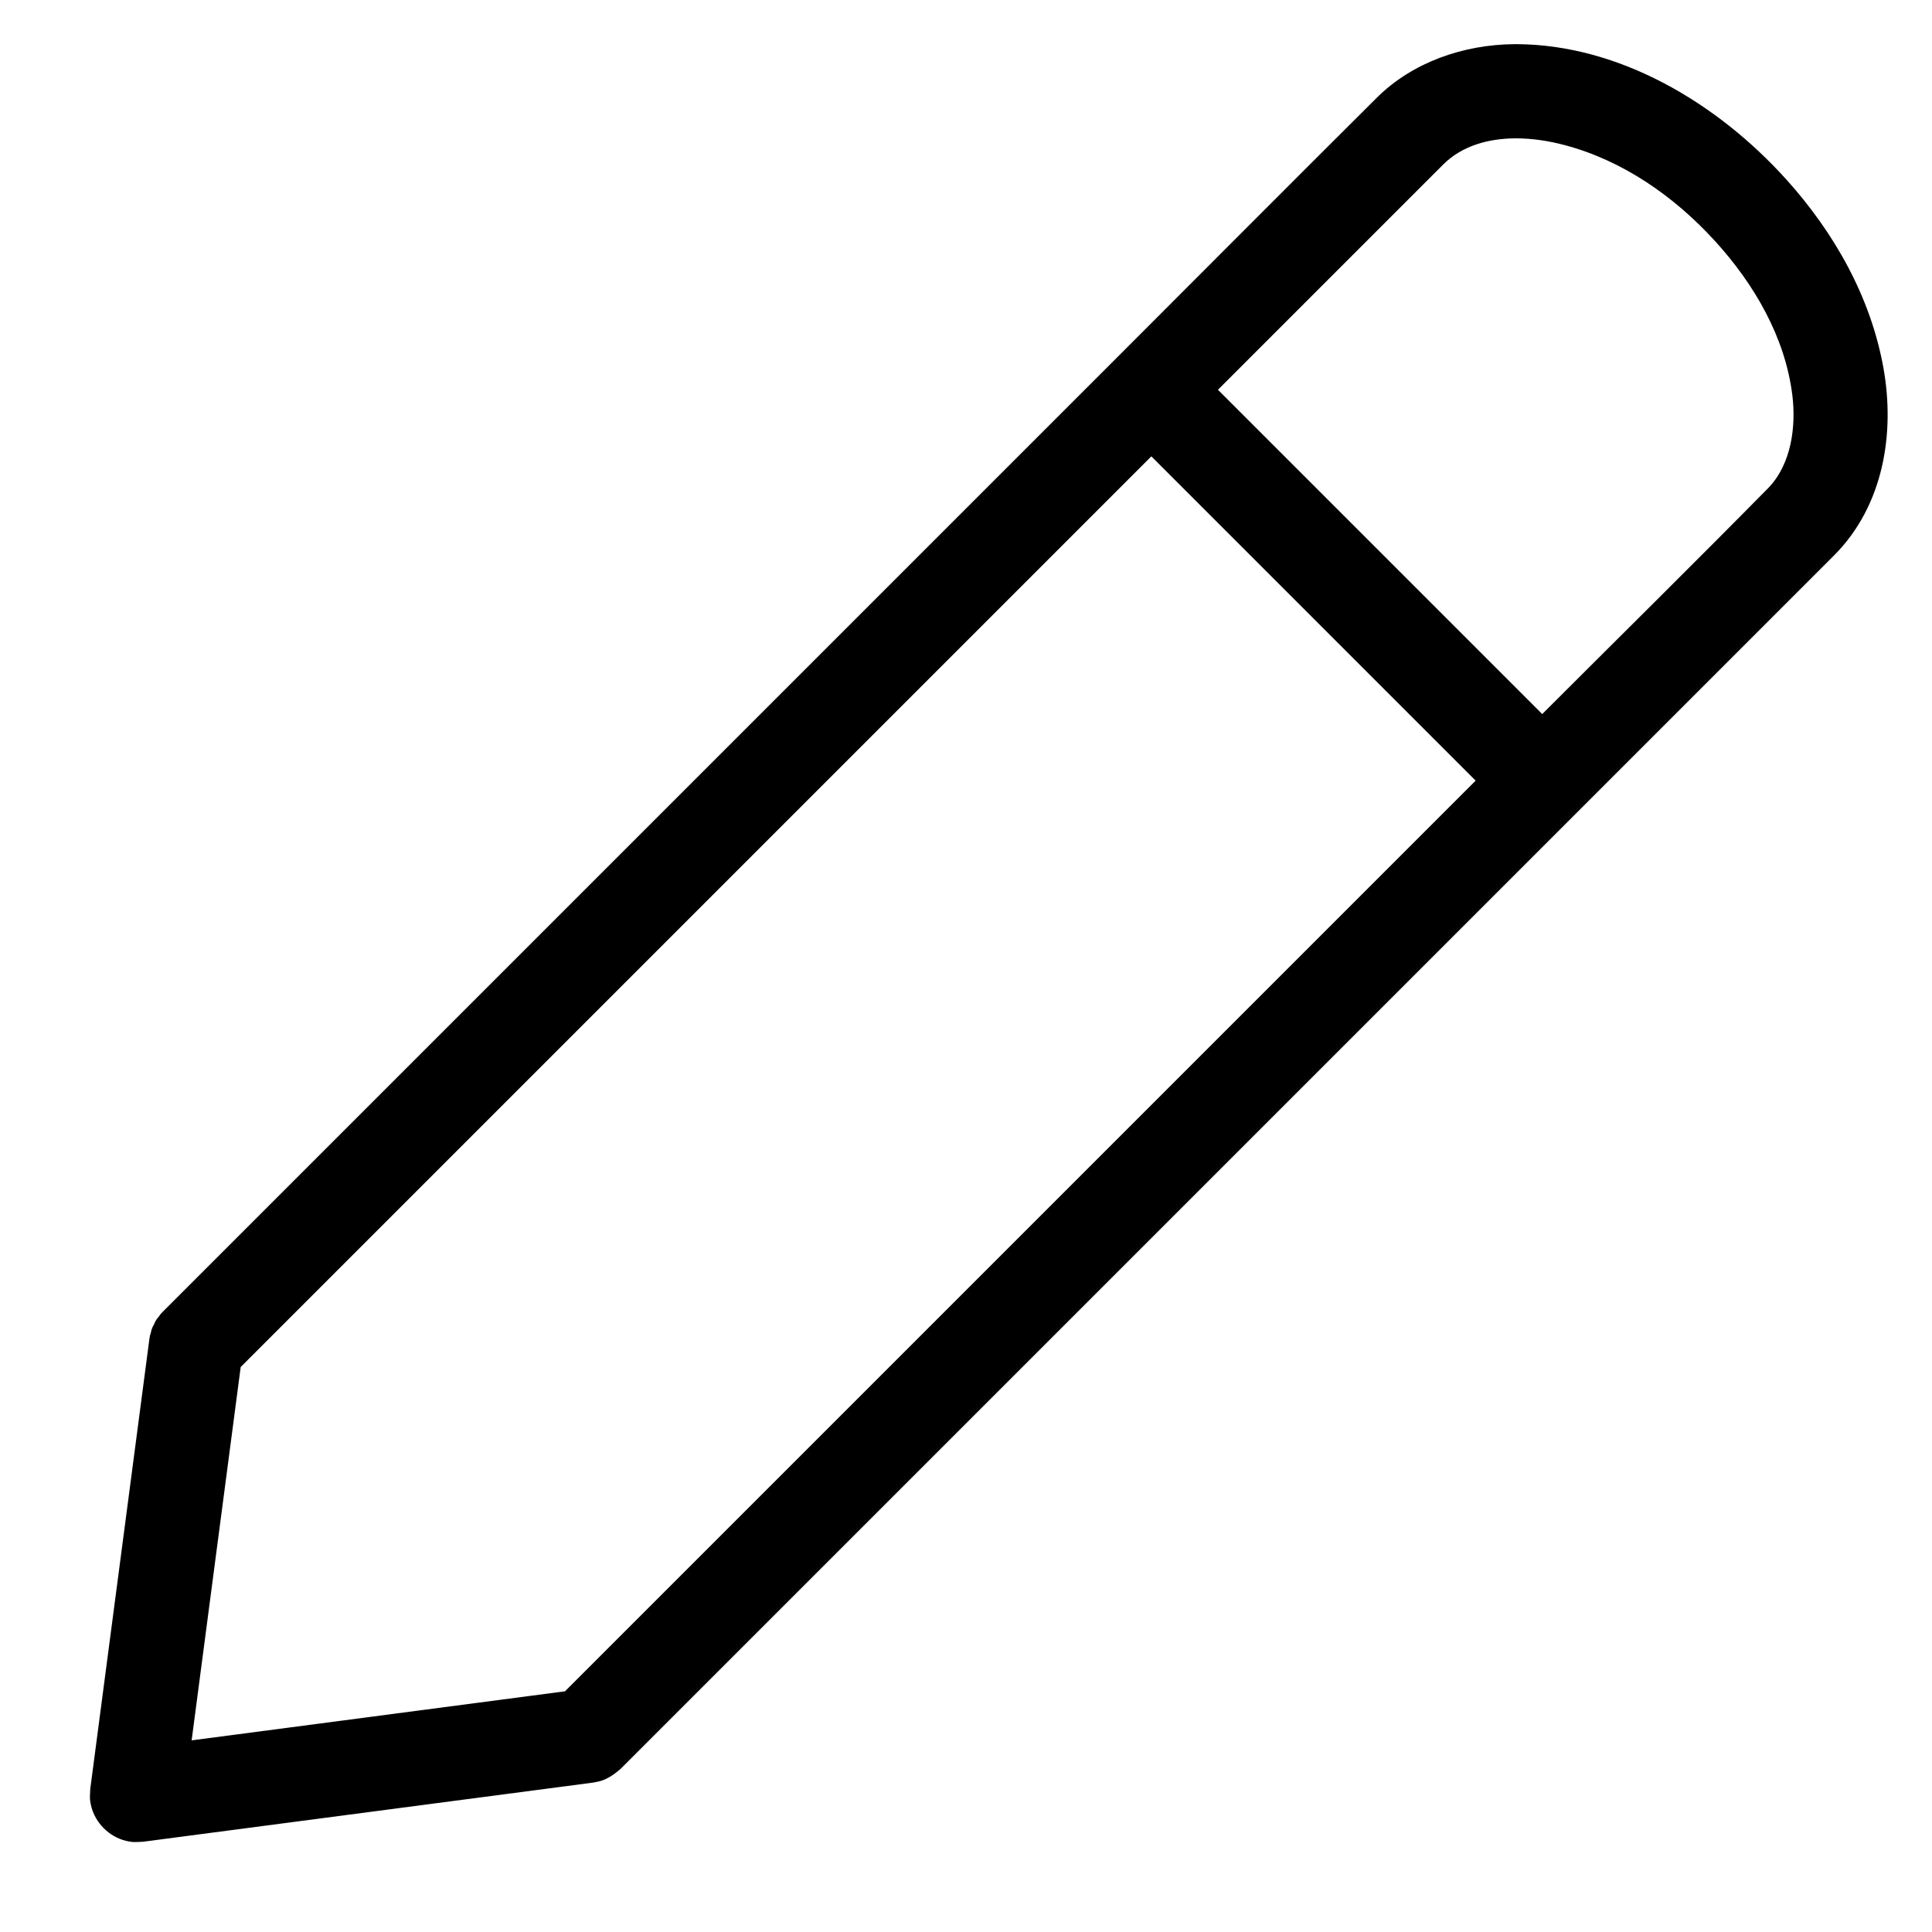 <svg viewBox="0 0 1000 1000" xmlns="http://www.w3.org/2000/svg" fill-rule="evenodd" clip-rule="evenodd" stroke-linejoin="round" stroke-miterlimit="2"><path d="M578.702 184.505c44.715-44.715 89.329-89.533 134.147-134.145 18.377-18.118 44.54-27.291 70.999-27.5.418-.002.837-.003 1.255-.002 53.124.27 103.901 30.443 139.747 70.324 24.635 27.407 43.431 60.615 50.006 97.233 6.062 33.767.121 71.273-25.494 97.016L815.495 421.298 321.057 915.736c-3.06 2.596-6.35 4.934-10.163 6.09-1.272.386-2.597.561-3.896.841L74.064 953.278c-3.938.154-4.987.466-8.869-.467-8.704-2.091-15.912-9.289-18.006-18.006-.933-3.881-.621-4.931-.467-8.869l30.611-232.934.261-1.579.462-1.524.361-1.551.564-1.498.75-1.404.657-1.45.845-1.36 1.01-1.23.927-1.295 1.094-1.168 494.438-494.438zm17.235 51.705l-471.35 471.35-25.396 193.249 193.249-25.396 471.35-471.35-.597-.597L595.937 236.21zM784.413 71.606c-13.456.062-27.362 3.537-37.415 13.543L630.407 201.74 798.26 369.593c38.962-38.962 78.198-77.653 116.885-116.887 12.122-12.415 14.569-32.014 12.556-48.239-3.697-29.807-19.577-57.349-40.188-79.892-20.986-22.951-47.56-41.506-77.663-49.474-8.295-2.195-16.746-3.508-25.437-3.495z"/></svg>